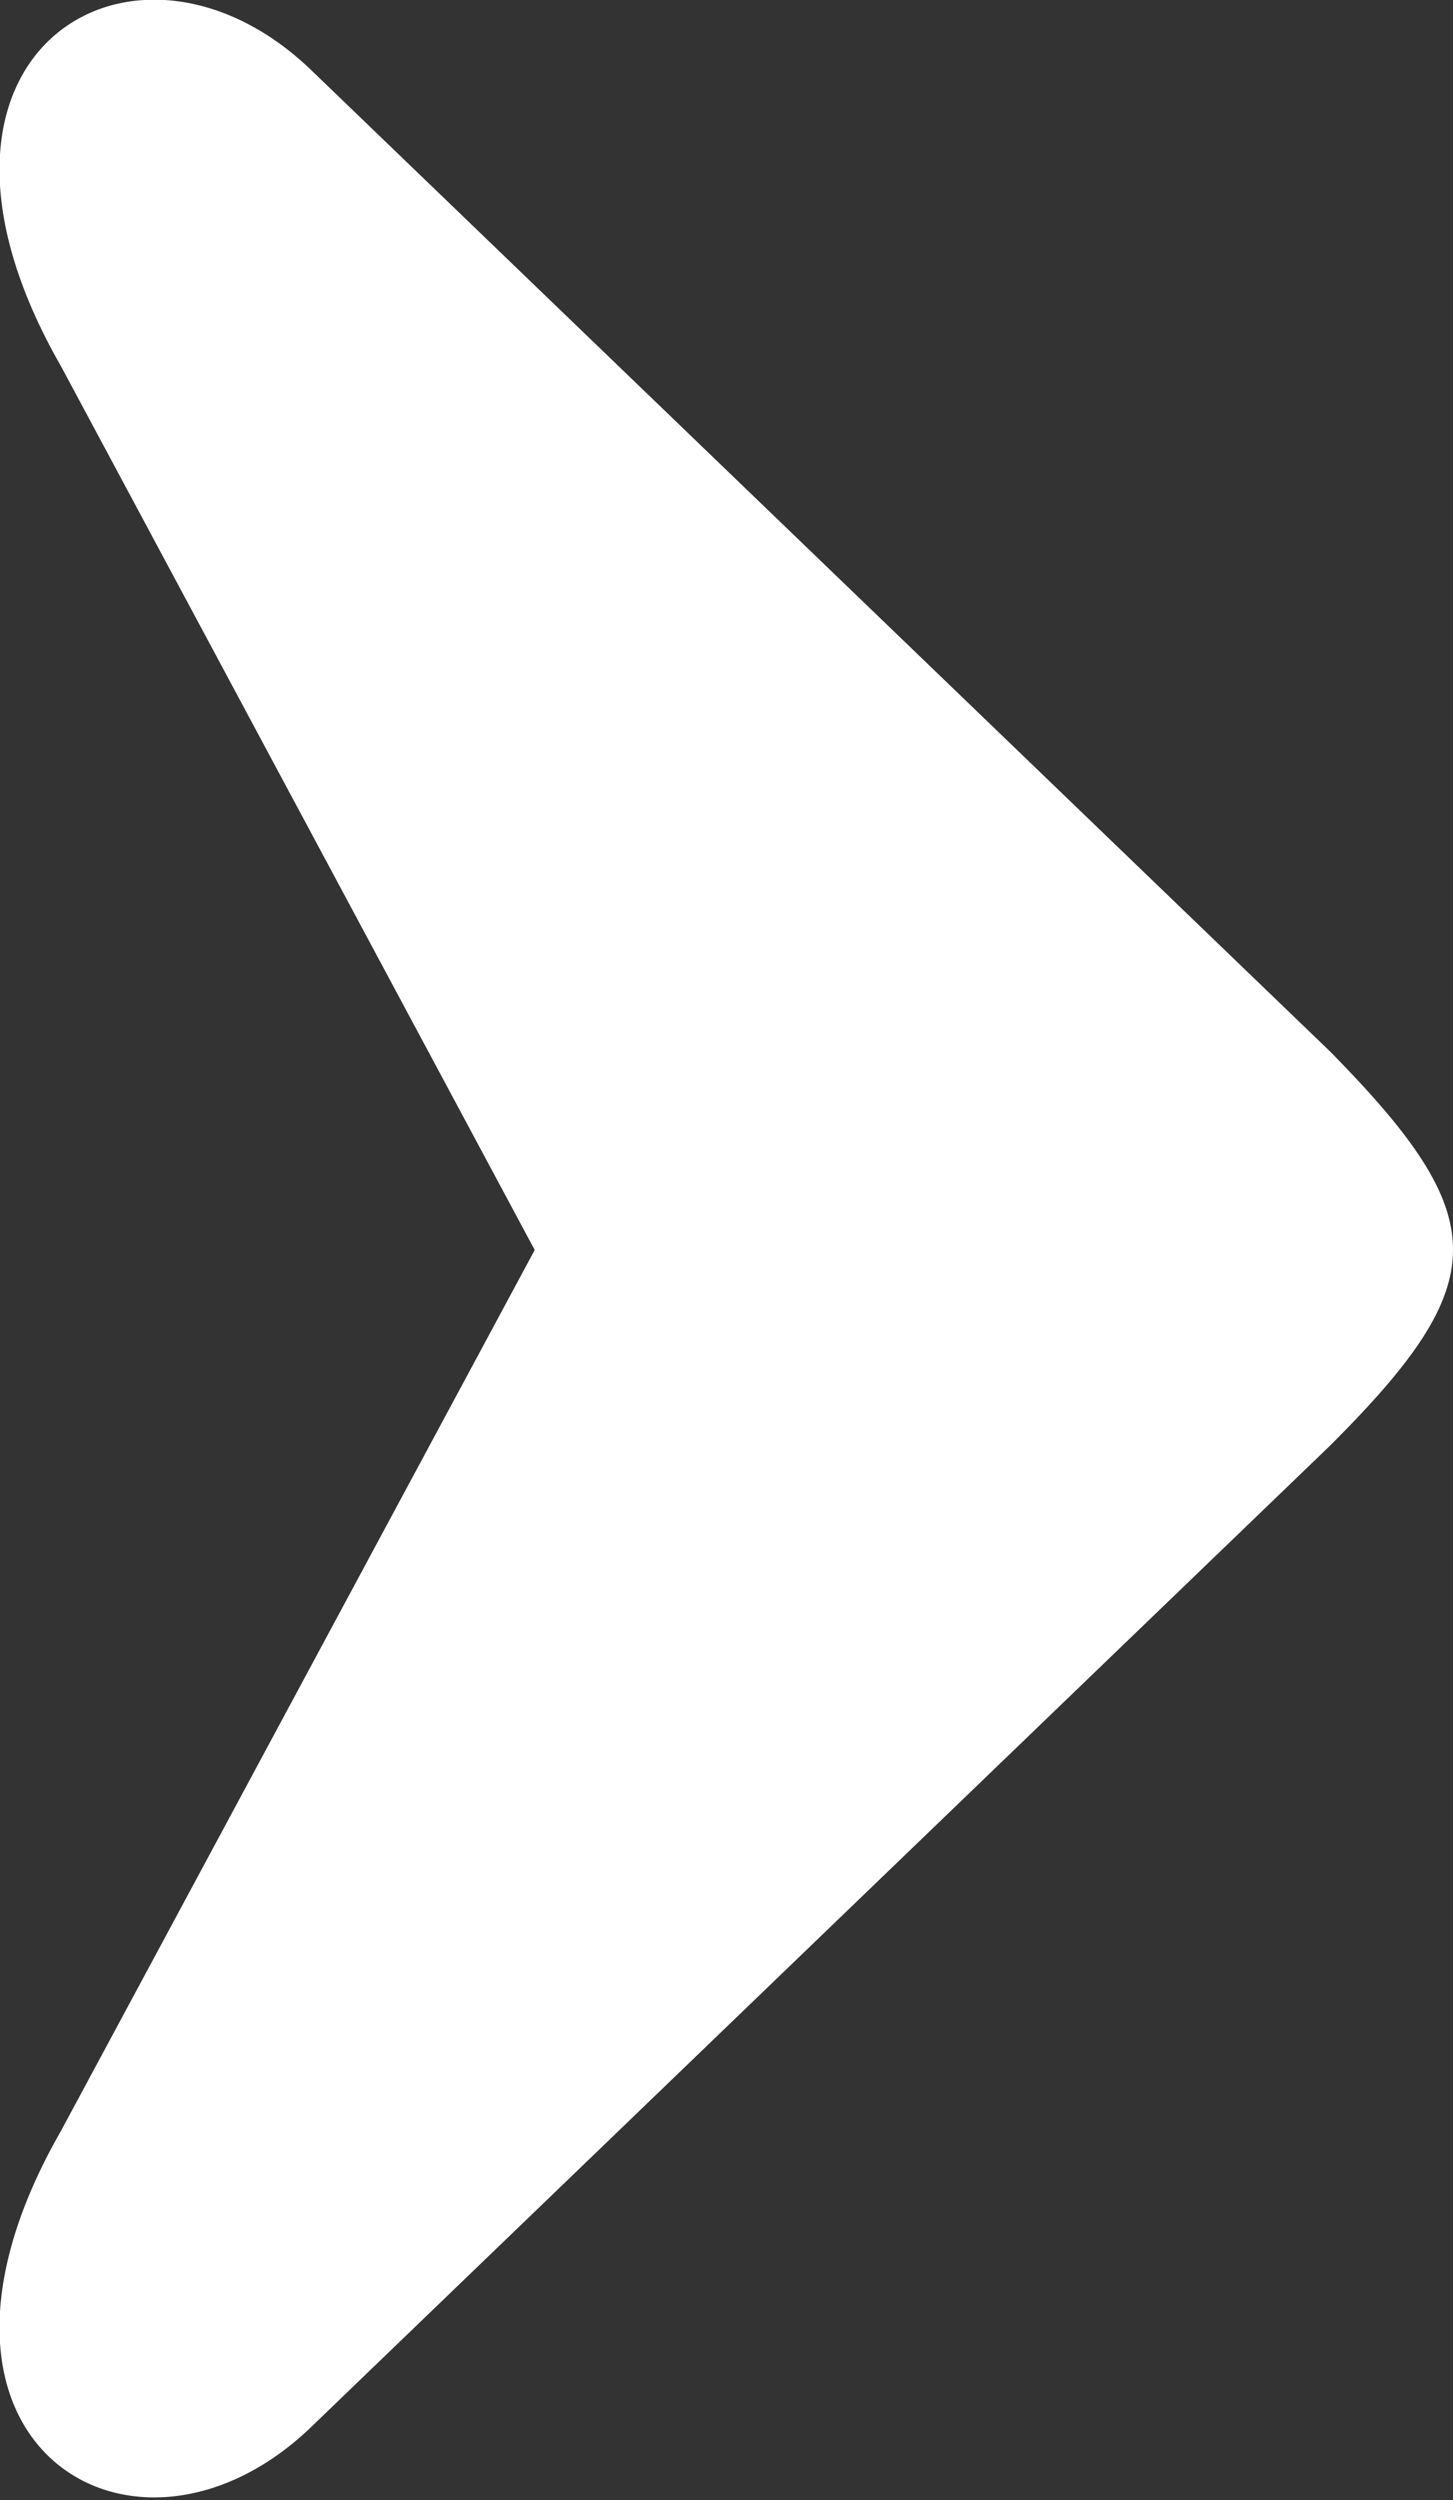 <svg version="1.2" xmlns="http://www.w3.org/2000/svg" viewBox="0 0 50 86" width="50" height="86">
	<rect x="0" y="0" width="50" height="86" fill="#333333" stroke="none"/>
	<title>chevron-direction-right-icon-svg</title>
	<style>
		.s0 { fill: #ffffff } 
	</style>
	<path id="Layer" fill-rule="evenodd" class="s0" d="m2.1 12.6c-6.2-10.8 2.6-16.1 8.7-10.1l35 33.7c5.6 5.7 5.6 7.9 0 13.5l-35 33.7c-6.1 6-14.9 0.7-8.7-10.1l16.3-30.3z"/>
</svg>